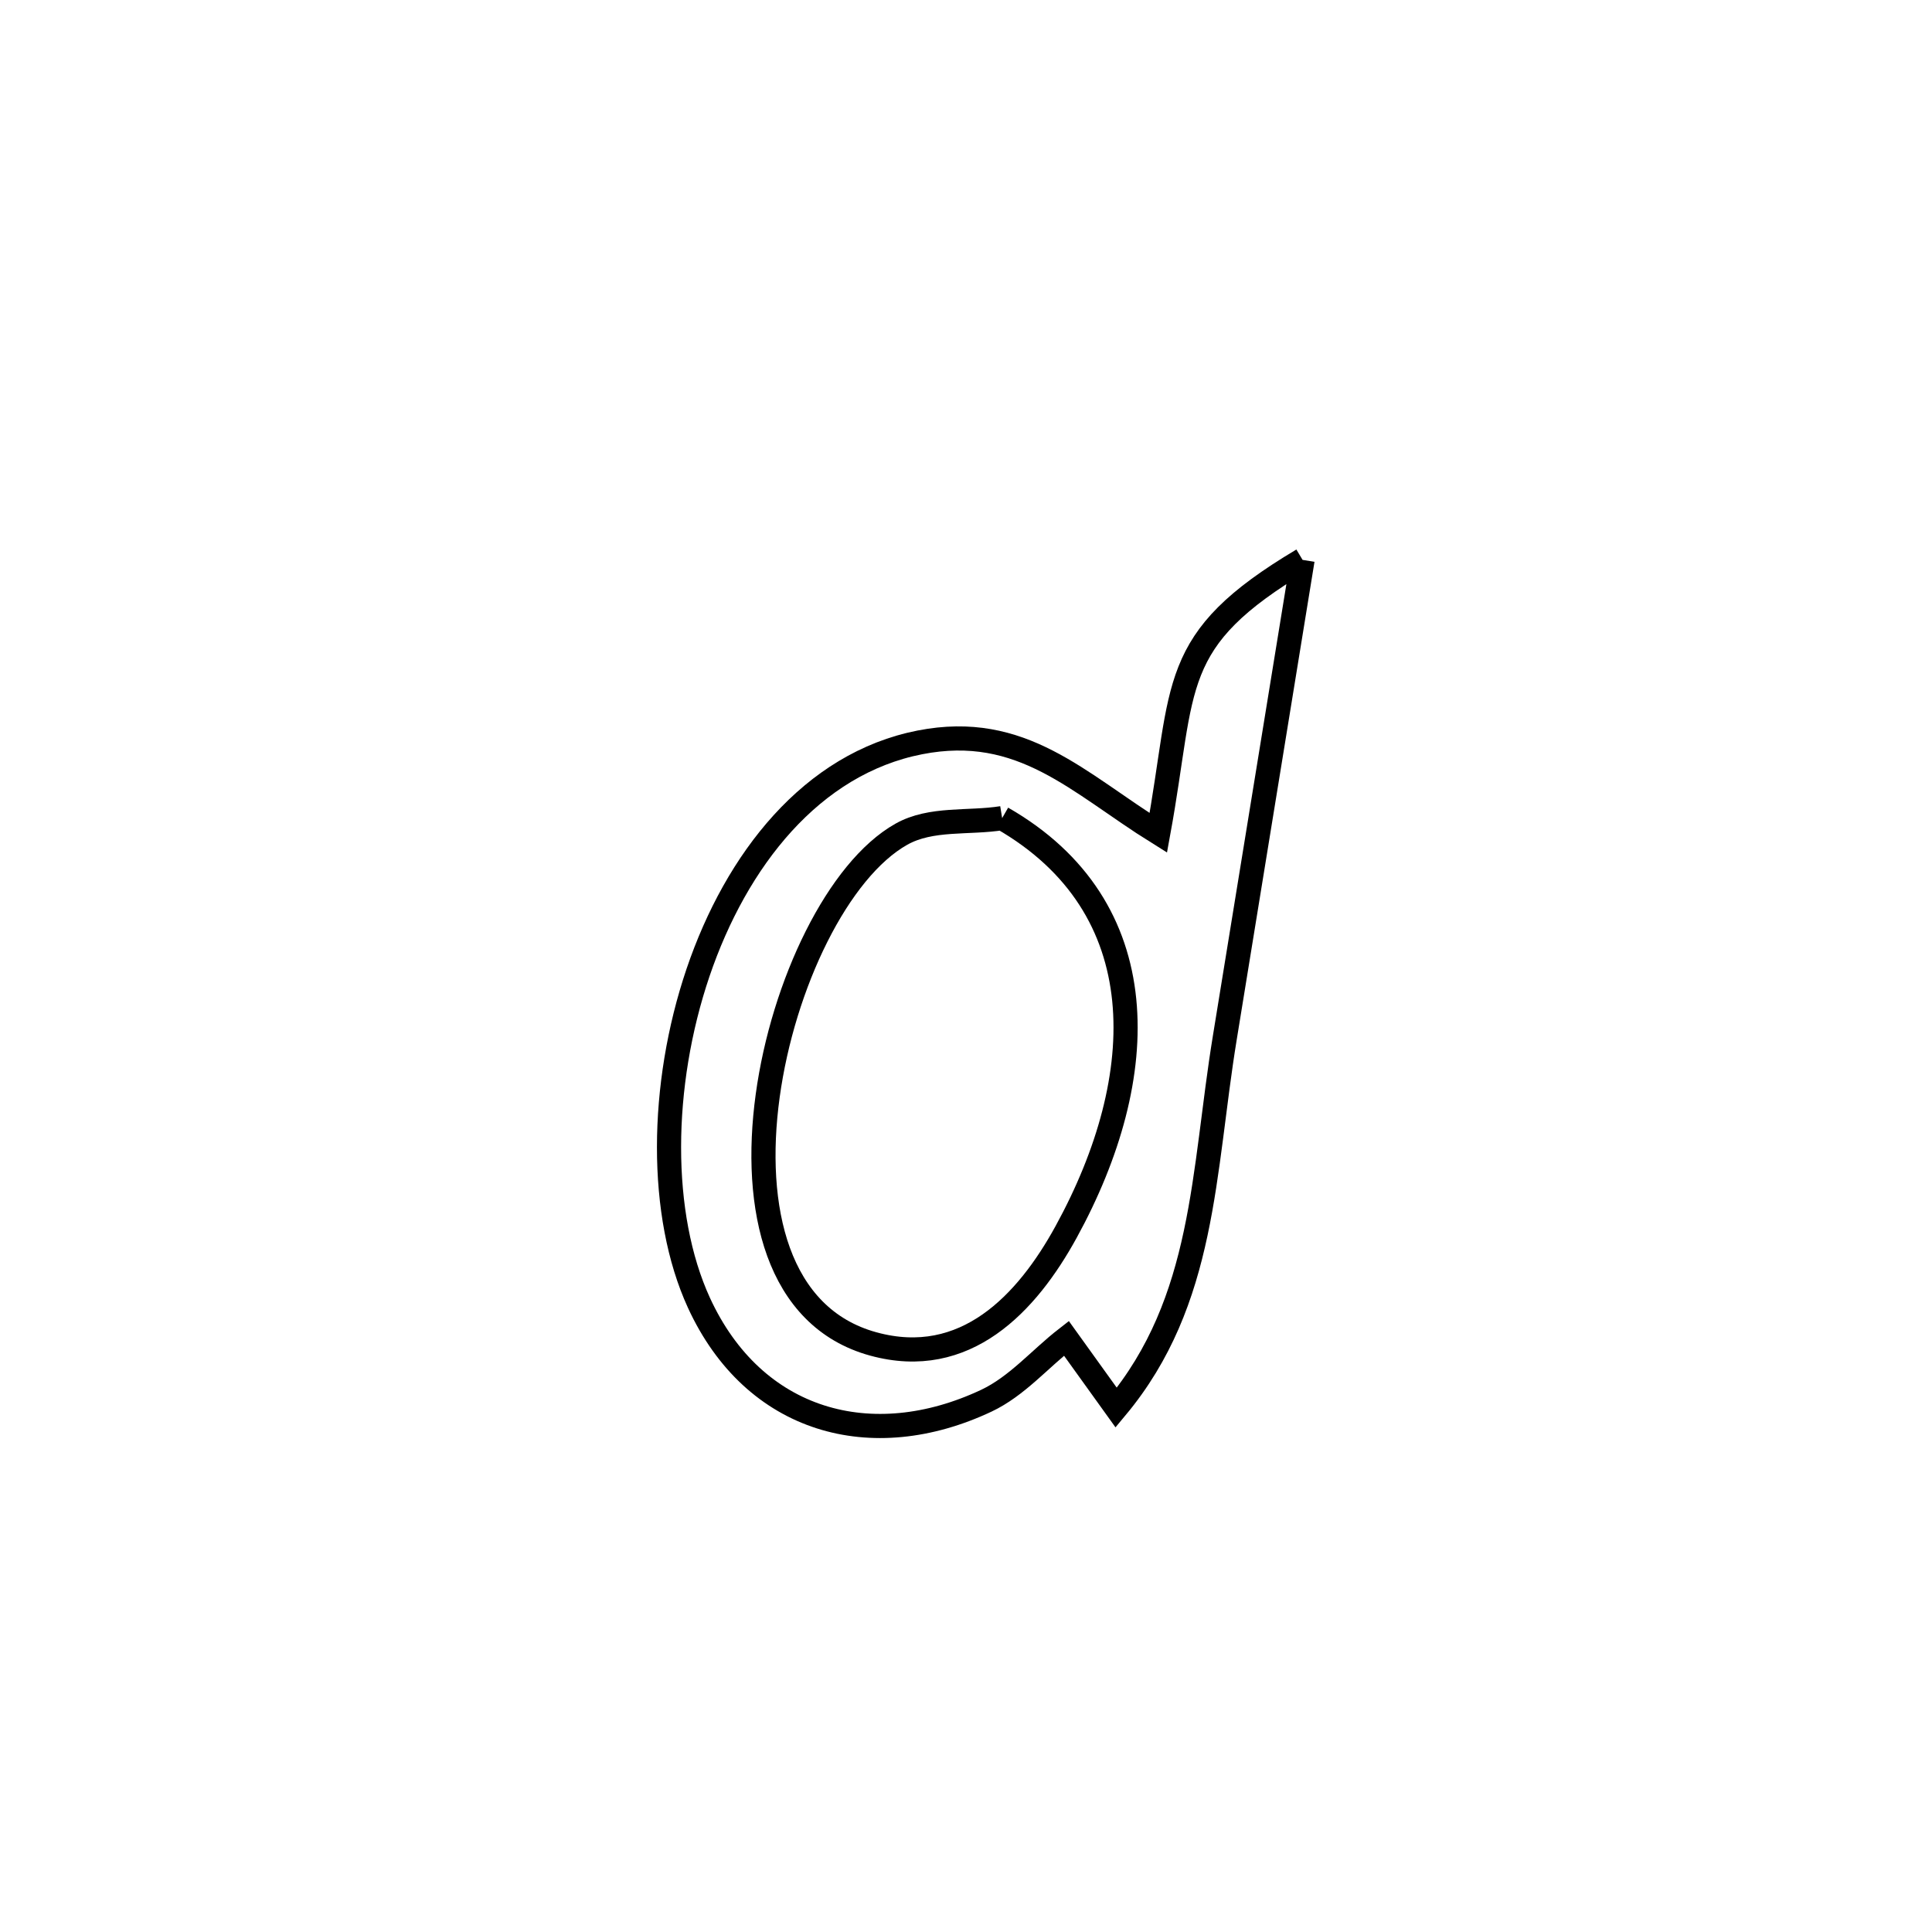 <svg xmlns="http://www.w3.org/2000/svg" viewBox="0.0 0.0 24.0 24.0" height="200px" width="200px"><path fill="none" stroke="black" stroke-width=".3" stroke-opacity="1.0"  filling="0" d="M16.181 6.955 L16.181 6.955 C15.858 8.934 15.538 10.913 15.215 12.891 C14.941 14.568 14.974 16.157 13.866 17.486 L13.866 17.486 C13.66 17.199 13.453 16.912 13.247 16.625 L13.247 16.625 C12.915 16.883 12.633 17.221 12.253 17.4 C10.831 18.07 9.365 17.67 8.682 16.183 C8.182 15.092 8.196 13.484 8.671 12.082 C9.147 10.68 10.084 9.485 11.428 9.222 C12.698 8.974 13.393 9.726 14.389 10.346 L14.389 10.346 C14.728 8.495 14.494 7.96 16.181 6.955 L16.181 6.955"></path>
<path fill="none" stroke="black" stroke-width=".3" stroke-opacity="1.0"  filling="0" d="M12.449 10.163 L12.449 10.163 C14.372 11.266 14.305 13.368 13.244 15.303 C12.757 16.192 11.992 17.009 10.848 16.695 C8.454 16.038 9.628 11.246 11.197 10.363 C11.566 10.155 12.032 10.23 12.449 10.163 L12.449 10.163"></path></svg>